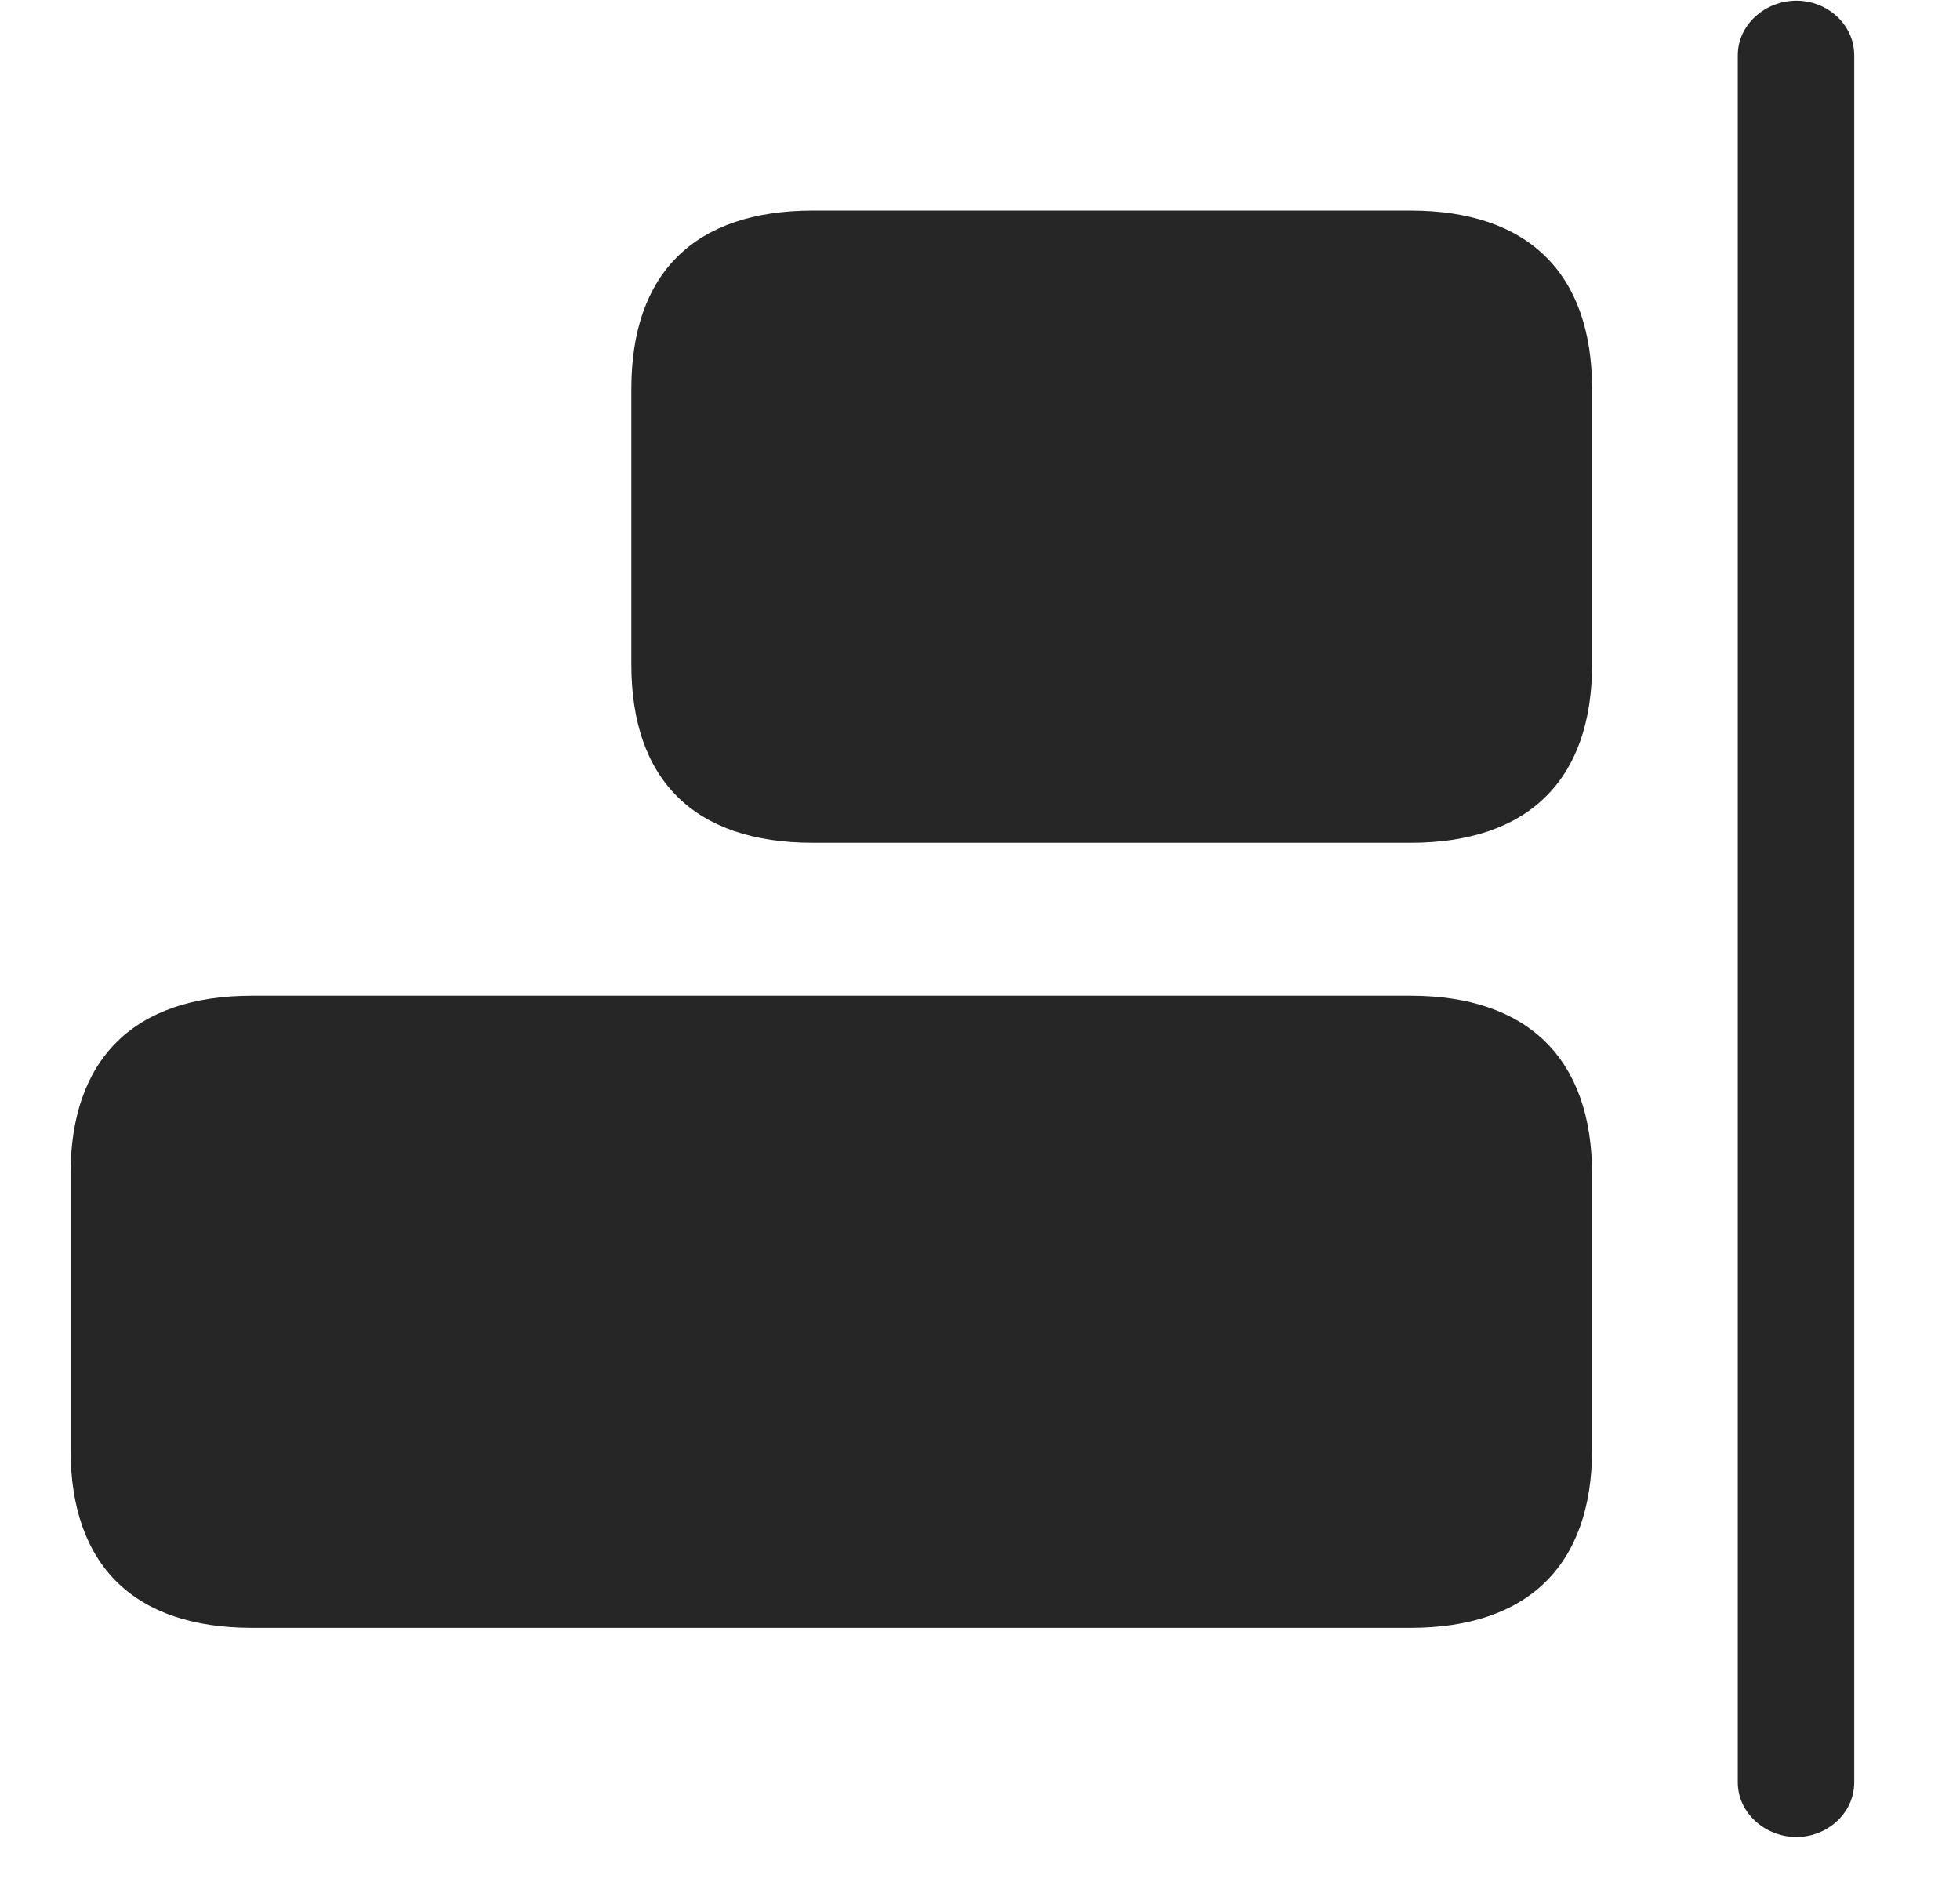 <svg width="29" height="28" viewBox="0 0 29 28" fill="currentColor" xmlns="http://www.w3.org/2000/svg">
<g clip-path="url(#clip0_2207_36617)">
<path d="M20.872 12.467C22.607 12.467 23.556 11.541 23.556 9.83V5.752C23.556 4.041 22.607 3.115 20.872 3.115H12.025C10.278 3.115 9.341 4.041 9.341 5.752V9.83C9.341 11.541 10.278 12.467 12.025 12.467H20.872ZM20.872 24.08C22.607 24.08 23.556 23.154 23.556 21.443V17.365C23.556 15.666 22.607 14.729 20.872 14.729H3.728C1.982 14.729 1.044 15.666 1.044 17.365V21.443C1.044 23.154 1.982 24.08 3.728 24.08H20.872Z" fill="currentColor" fill-opacity="0.85"/>
<path d="M26.579 27.174C27.036 27.174 27.435 26.822 27.435 26.365V0.818C27.435 0.361 27.036 0.01 26.579 0.01C26.122 0.01 25.712 0.361 25.712 0.818V26.365C25.712 26.822 26.122 27.174 26.579 27.174Z" fill="currentColor" fill-opacity="0.85"/>
</g>
<defs>
<clipPath id="clip0_2207_36617">
<rect width="26.391" height="27.199" fill="currentColor" transform="translate(1.044 0.01)"/>
</clipPath>
</defs>
</svg>
